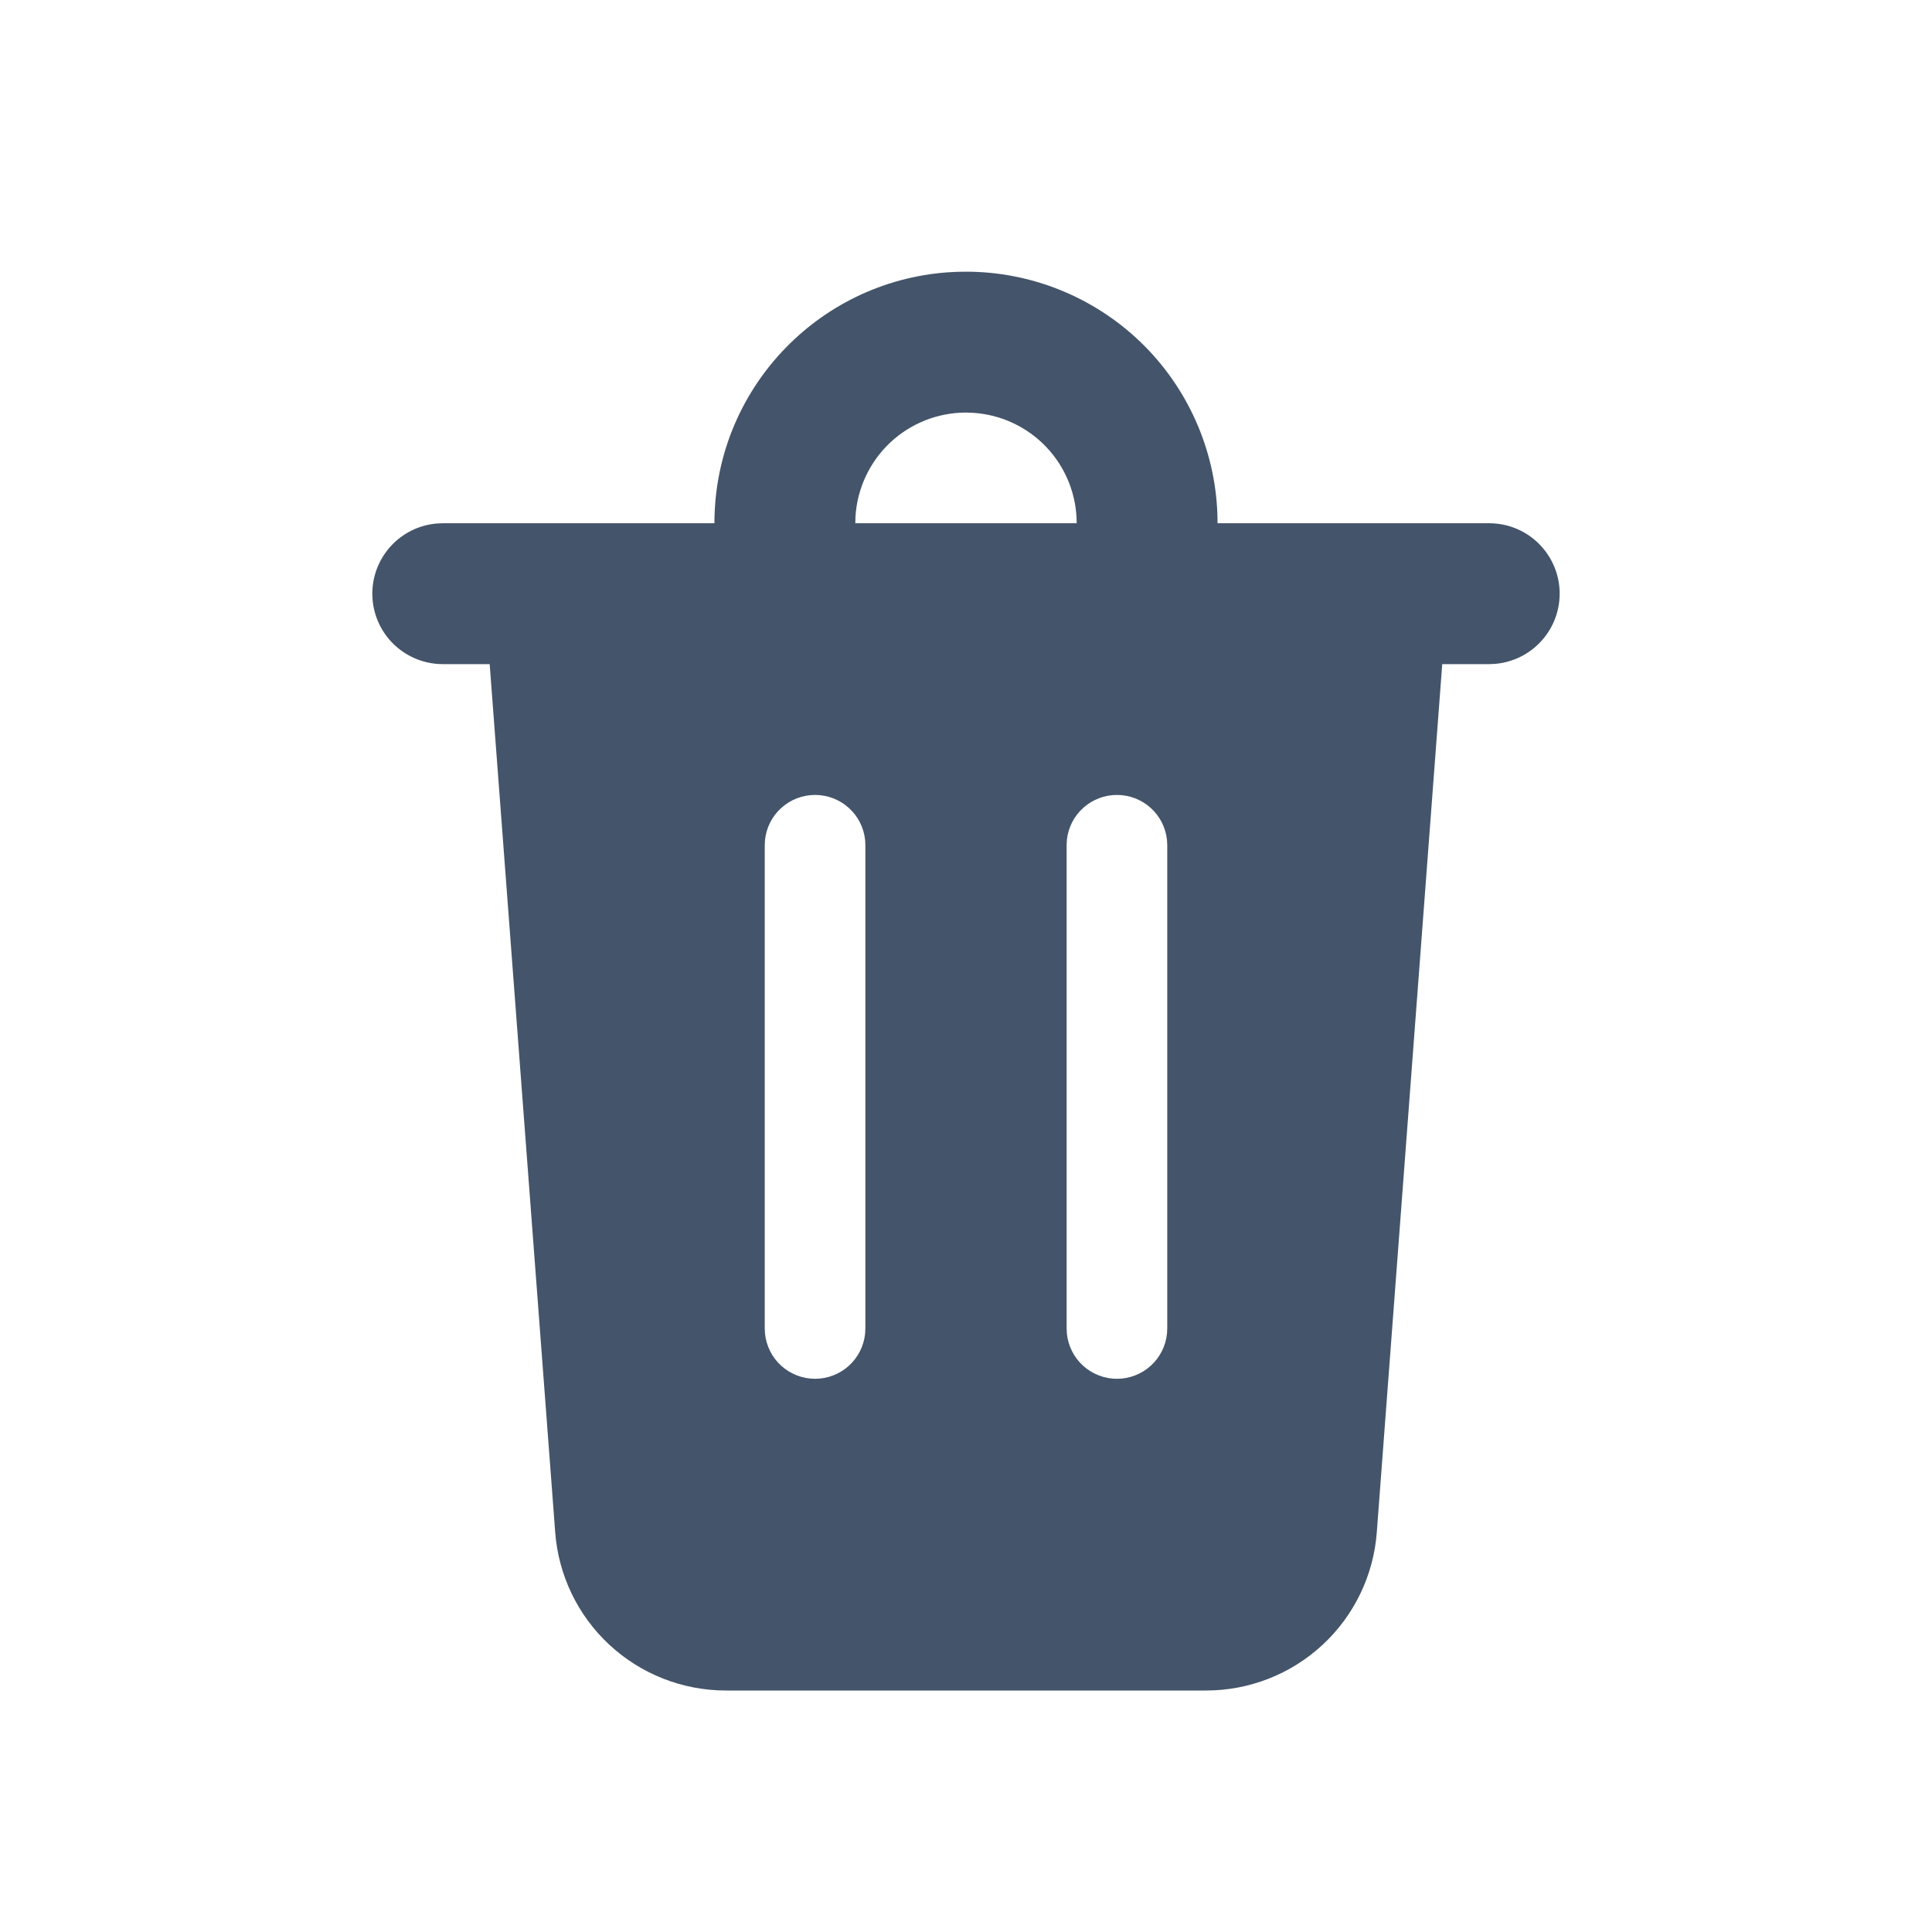 <svg width="24" height="24" viewBox="0 0 24 24" fill="none" xmlns="http://www.w3.org/2000/svg">
<path d="M12 3.375C12.809 3.375 13.586 3.689 14.169 4.25C14.751 4.811 15.093 5.577 15.123 6.385L15.125 6.5L18.5 6.5C18.726 6.5 18.943 6.587 19.106 6.744C19.268 6.9 19.365 7.113 19.374 7.339C19.383 7.565 19.305 7.785 19.155 7.954C19.006 8.123 18.797 8.228 18.572 8.247L18.5 8.25H17.916L17.103 19.035C17.063 19.569 16.822 20.069 16.429 20.433C16.036 20.797 15.52 21 14.984 21H9.016C8.48 21 7.964 20.797 7.571 20.433C7.178 20.069 6.937 19.569 6.897 19.035L6.083 8.25H5.5C5.28 8.25 5.069 8.167 4.907 8.018C4.746 7.87 4.646 7.665 4.628 7.447L4.625 7.375C4.625 7.155 4.708 6.944 4.857 6.782C5.005 6.621 5.21 6.521 5.428 6.503L5.5 6.5H8.875C8.875 4.851 10.152 3.5 11.772 3.383L11.886 3.377L12 3.375ZM13.875 9.875C13.72 9.875 13.571 9.932 13.456 10.036C13.341 10.139 13.269 10.282 13.253 10.436L13.25 10.5V16.5L13.253 16.564C13.268 16.718 13.34 16.862 13.455 16.966C13.57 17.07 13.72 17.128 13.875 17.128C14.03 17.128 14.18 17.07 14.295 16.966C14.41 16.862 14.482 16.718 14.497 16.564L14.5 16.5V10.5L14.497 10.436C14.481 10.282 14.409 10.139 14.294 10.036C14.179 9.932 14.03 9.875 13.875 9.875ZM10.125 9.875C9.97 9.875 9.821 9.932 9.706 10.036C9.591 10.139 9.519 10.282 9.503 10.436L9.5 10.5V16.5L9.503 16.564C9.518 16.718 9.59 16.862 9.705 16.966C9.82 17.07 9.97 17.128 10.125 17.128C10.28 17.128 10.43 17.07 10.545 16.966C10.66 16.862 10.732 16.718 10.747 16.564L10.75 16.5V10.5L10.747 10.436C10.731 10.282 10.659 10.139 10.544 10.036C10.429 9.932 10.28 9.875 10.125 9.875ZM12.084 5.128L12 5.125C11.65 5.125 11.313 5.259 11.058 5.498C10.803 5.738 10.649 6.067 10.627 6.416L10.625 6.5L13.375 6.5C13.375 6.15 13.242 5.813 13.002 5.558C12.762 5.303 12.434 5.149 12.084 5.128Z" fill="#44546A"/>
</svg>
